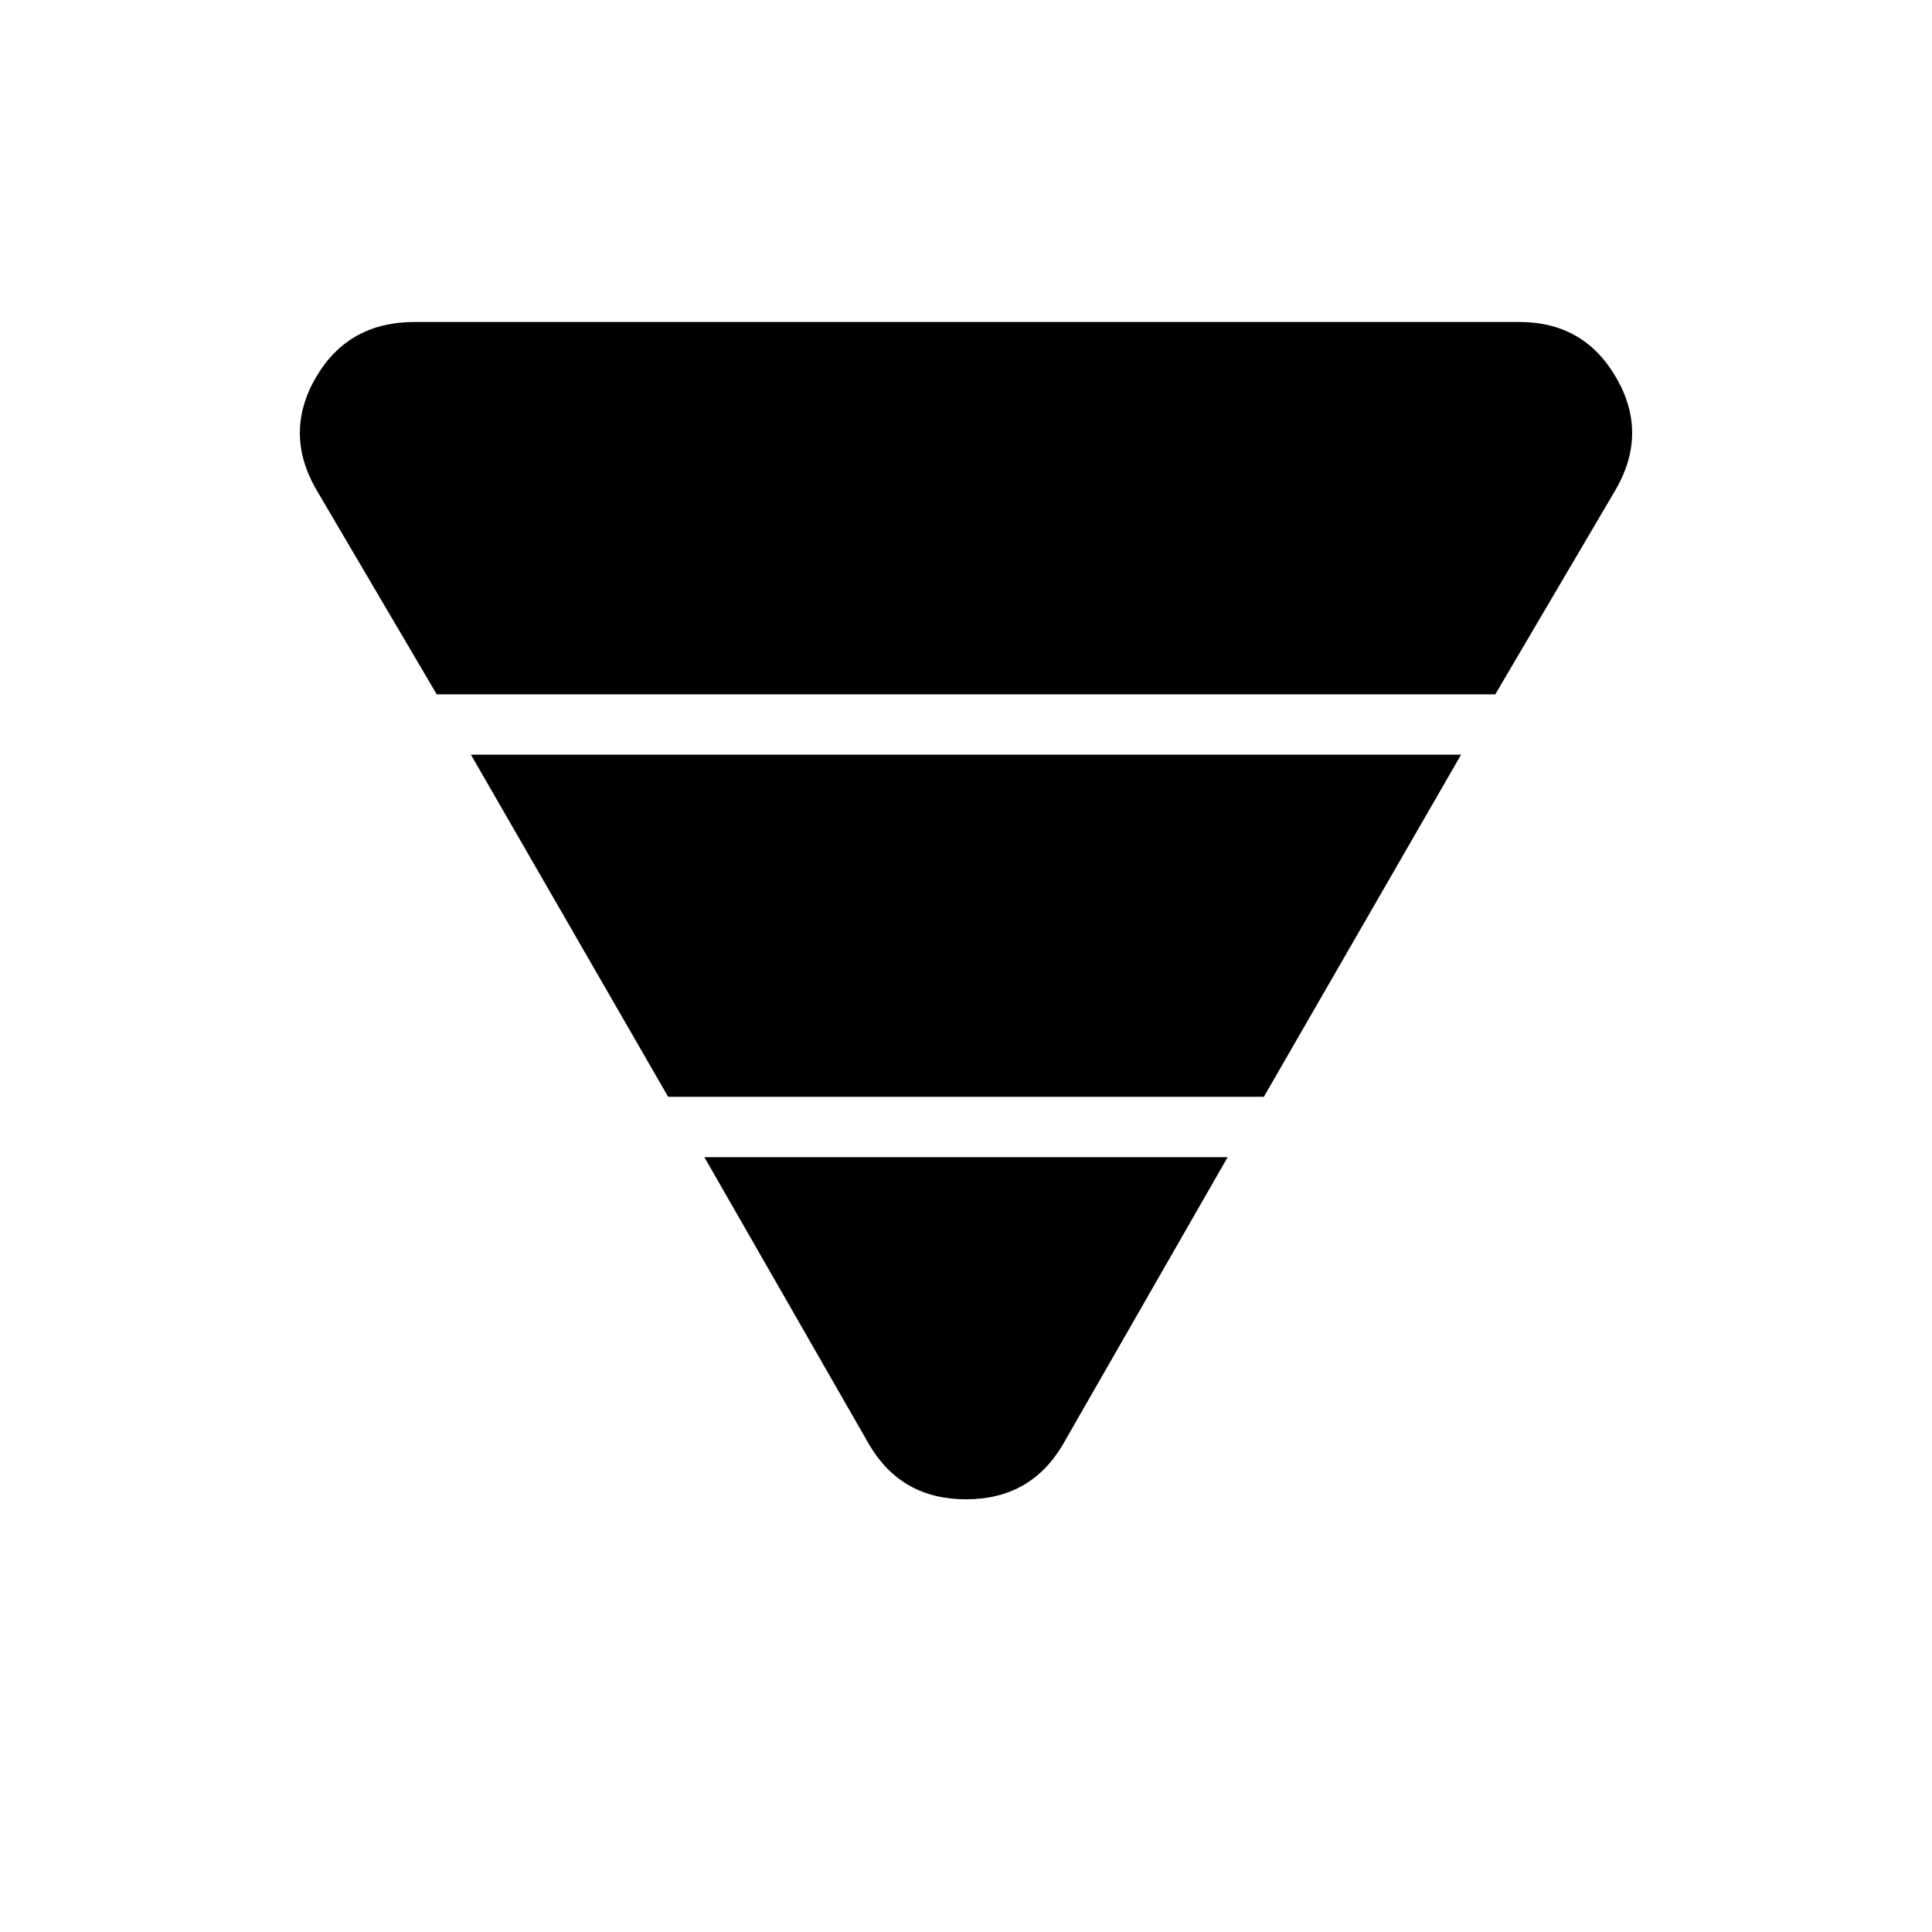<svg xmlns="http://www.w3.org/2000/svg" height="48" width="48"><path d="m10.85 17.25-3-5.1q-.8-1.4 0-2.775T10.3 8h27.45q1.6 0 2.4 1.375.8 1.375 0 2.775l-3 5.1Zm5.75 10-4.9-8.5h24.6l-4.9 8.5Zm5 8.65-4.1-7.15h13l-4.1 7.15q-.8 1.35-2.4 1.35-1.6 0-2.4-1.35Z"/></svg>